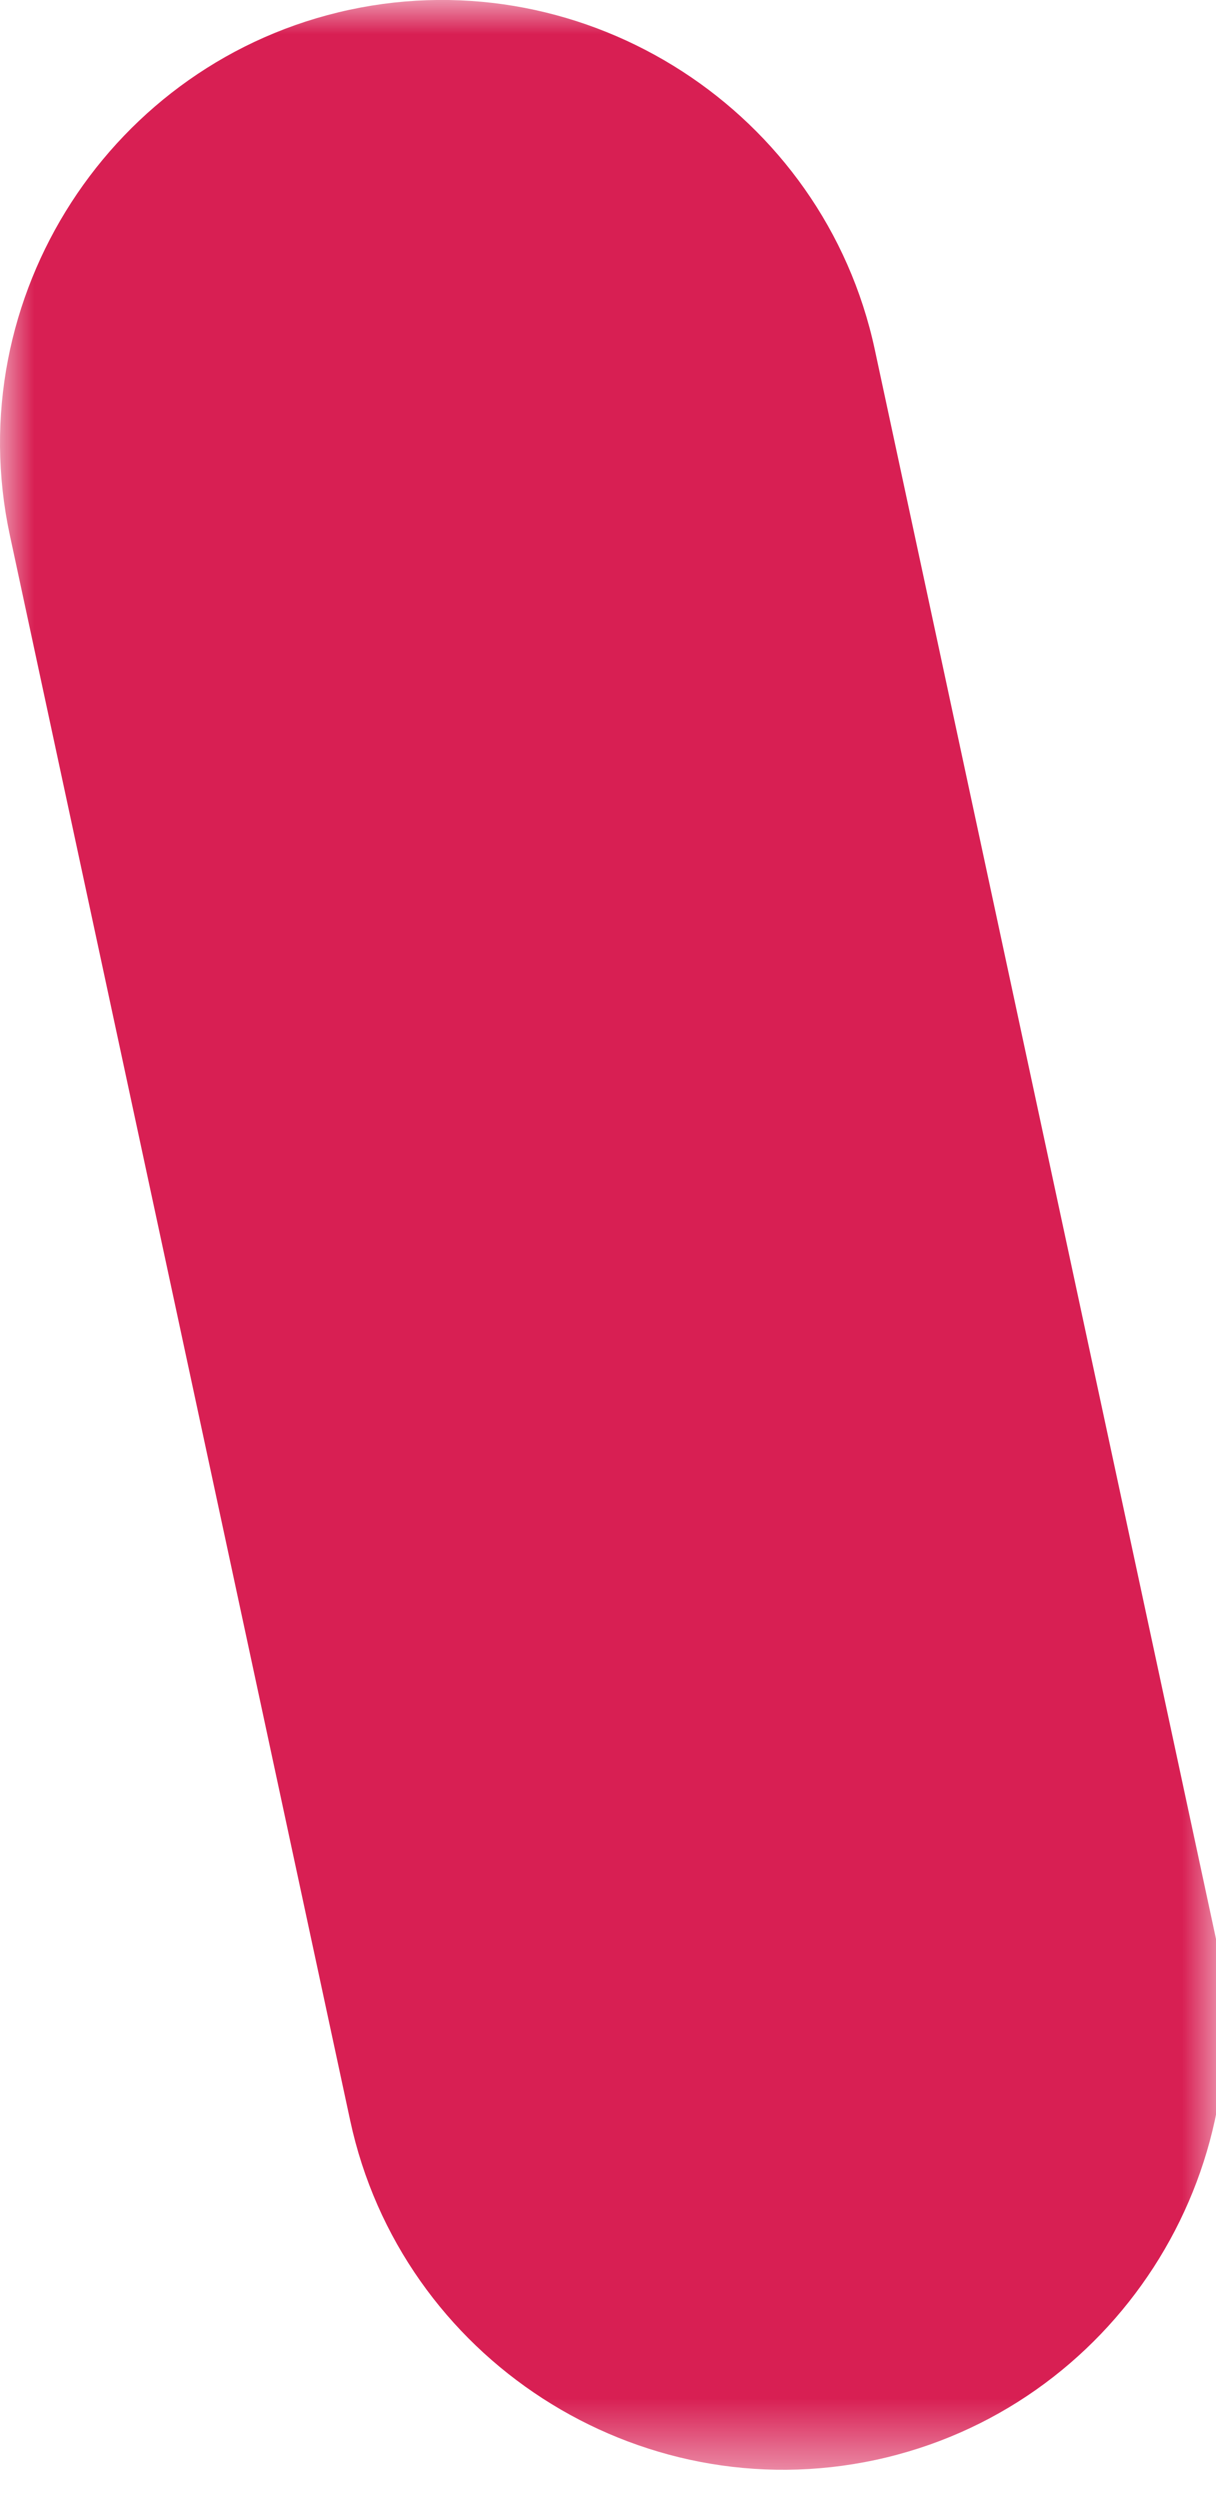<?xml version="1.0" encoding="UTF-8"?>
<svg width="18px" height="37px" viewBox="0 0 18 37" version="1.1" xmlns="http://www.w3.org/2000/svg" xmlns:xlink="http://www.w3.org/1999/xlink">
    <!-- Generator: Sketch 50.2 (55047) - http://www.bohemiancoding.com/sketch -->
    <title>Artboard 1</title>
    <desc>Created with Sketch.</desc>
    <defs>
        <polygon id="path-1" points="0.001 0 18.132 0 18.132 36.554 0.001 36.554"></polygon>
    </defs>
    <g id="Artboard-1" stroke="none" stroke-width="1" fill="none" fill-rule="evenodd">
        <mask id="mask-2" fill="white">
            <use xlink:href="#path-1"></use>
        </mask>
        <g id="Clip-2"></g>
        <path d="M12.959,36.408 C9.438,37.164 5.938,34.902 5.183,31.381 L0.146,7.922 C-0.61,4.401 1.651,0.902 5.173,0.145 C8.693,-0.611 12.193,1.652 12.949,5.173 L17.986,28.632 C18.742,32.153 16.48,35.652 12.959,36.408" id="Fill-1" fill="#D81F53" mask="url(#mask-2)"></path>
    </g>
</svg>